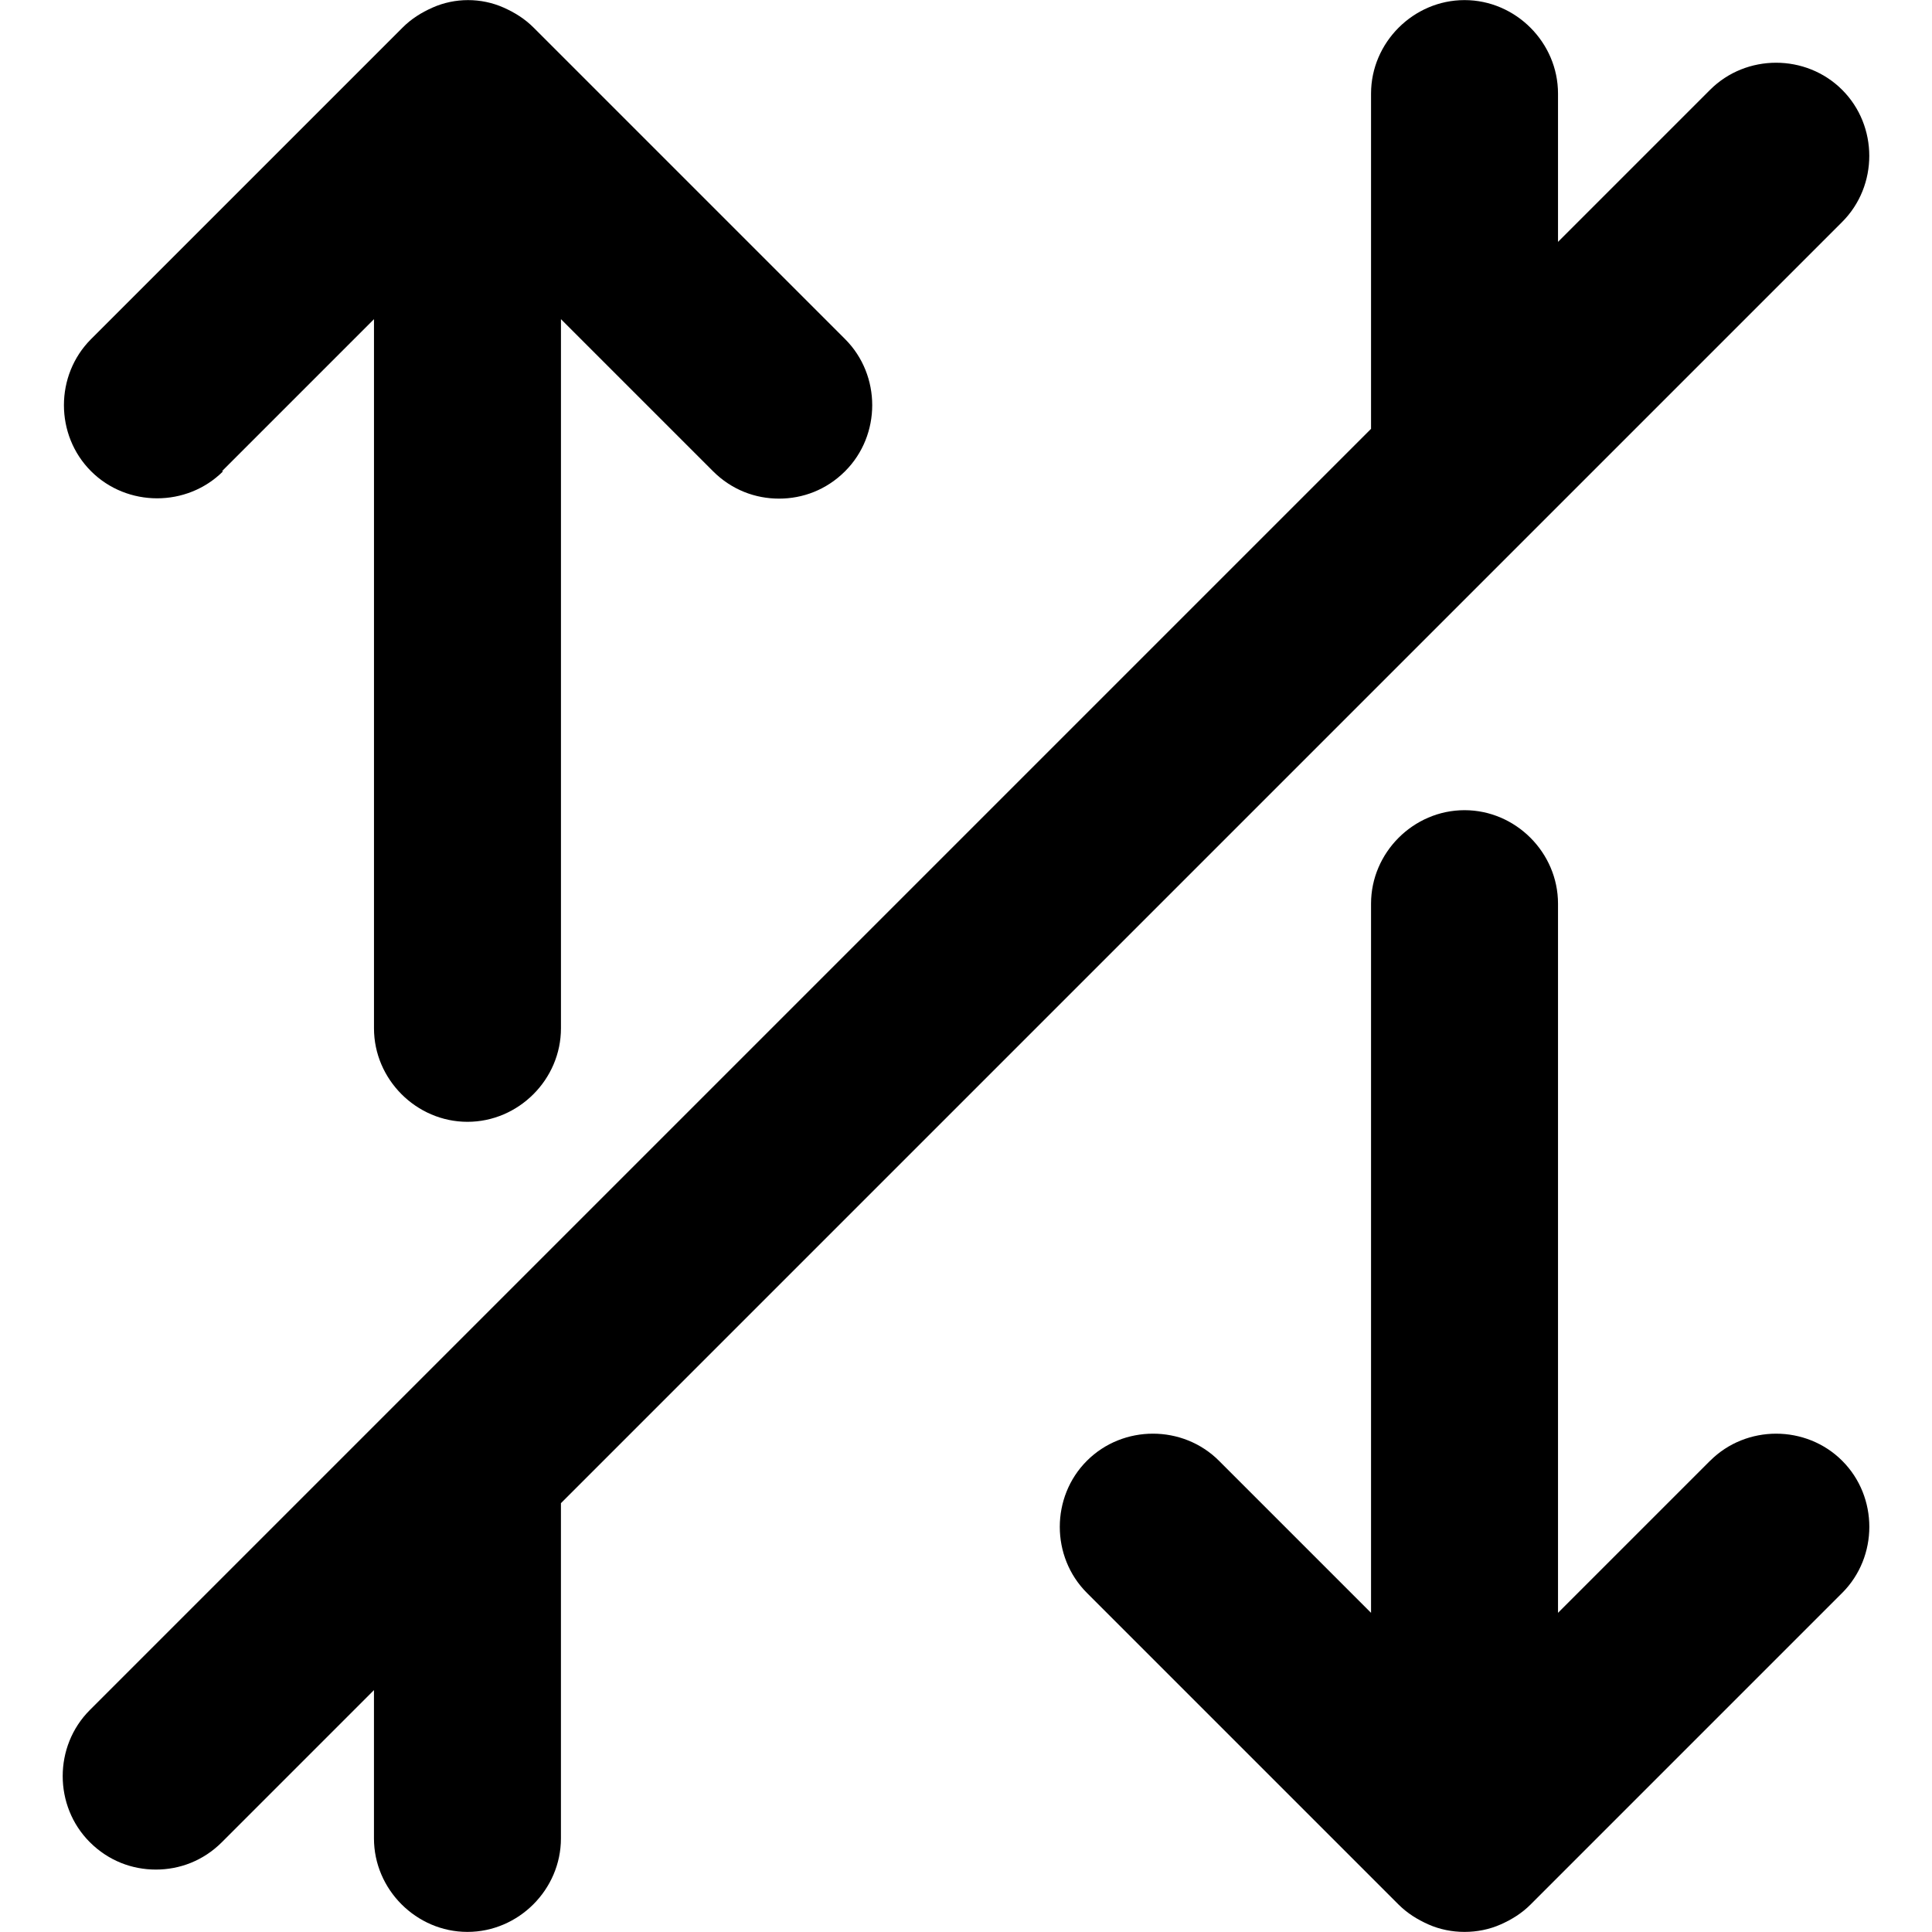 <!-- Generated by IcoMoon.io -->
<svg version="1.1" xmlns="http://www.w3.org/2000/svg" width="80" height="80" viewBox="0 0 80 80">
<title>sort-alt-slash</title>
<path d="M9.19 19.512l6.296-6.296v29.365c0 2.116 1.755 3.871 3.871 3.871s3.871-1.755 3.871-3.871v-29.365l6.296 6.296c0.774 0.774 1.755 1.135 2.735 1.135s1.961-0.361 2.735-1.135c1.497-1.497 1.497-3.974 0-5.47l-12.902-12.902c-0.361-0.361-0.774-0.619-1.239-0.826-0.929-0.413-2.013-0.413-2.942 0-0.464 0.206-0.877 0.464-1.239 0.826l-12.902 12.902c-1.497 1.497-1.497 3.974 0 5.47s3.974 1.497 5.47 0z"></path>
<path d="M70.81 60.488l-6.296 6.296v-29.365c0-2.116-1.755-3.871-3.871-3.871s-3.871 1.755-3.871 3.871v29.365l-6.296-6.296c-1.497-1.497-3.974-1.497-5.47 0s-1.497 3.974 0 5.47l12.902 12.902c0.361 0.361 0.774 0.619 1.239 0.826s0.981 0.31 1.497 0.31 1.032-0.103 1.497-0.31c0.464-0.206 0.877-0.464 1.239-0.826l12.902-12.902c1.497-1.497 1.497-3.974 0-5.47s-3.974-1.497-5.47 0z"></path>
<path d="M76.28 9.19c1.497-1.497 1.497-3.974 0-5.47s-3.974-1.497-5.47 0l-6.296 6.296v-6.141c0-2.116-1.755-3.871-3.871-3.871s-3.871 1.755-3.871 3.871v13.882l-53.053 53.053c-1.497 1.497-1.497 3.974 0 5.47 0.774 0.774 1.755 1.135 2.735 1.135s1.961-0.361 2.735-1.135l6.296-6.296v6.141c0 2.116 1.755 3.871 3.871 3.871s3.871-1.755 3.871-3.871v-13.882l53.053-53.053z"></path>
</svg>
